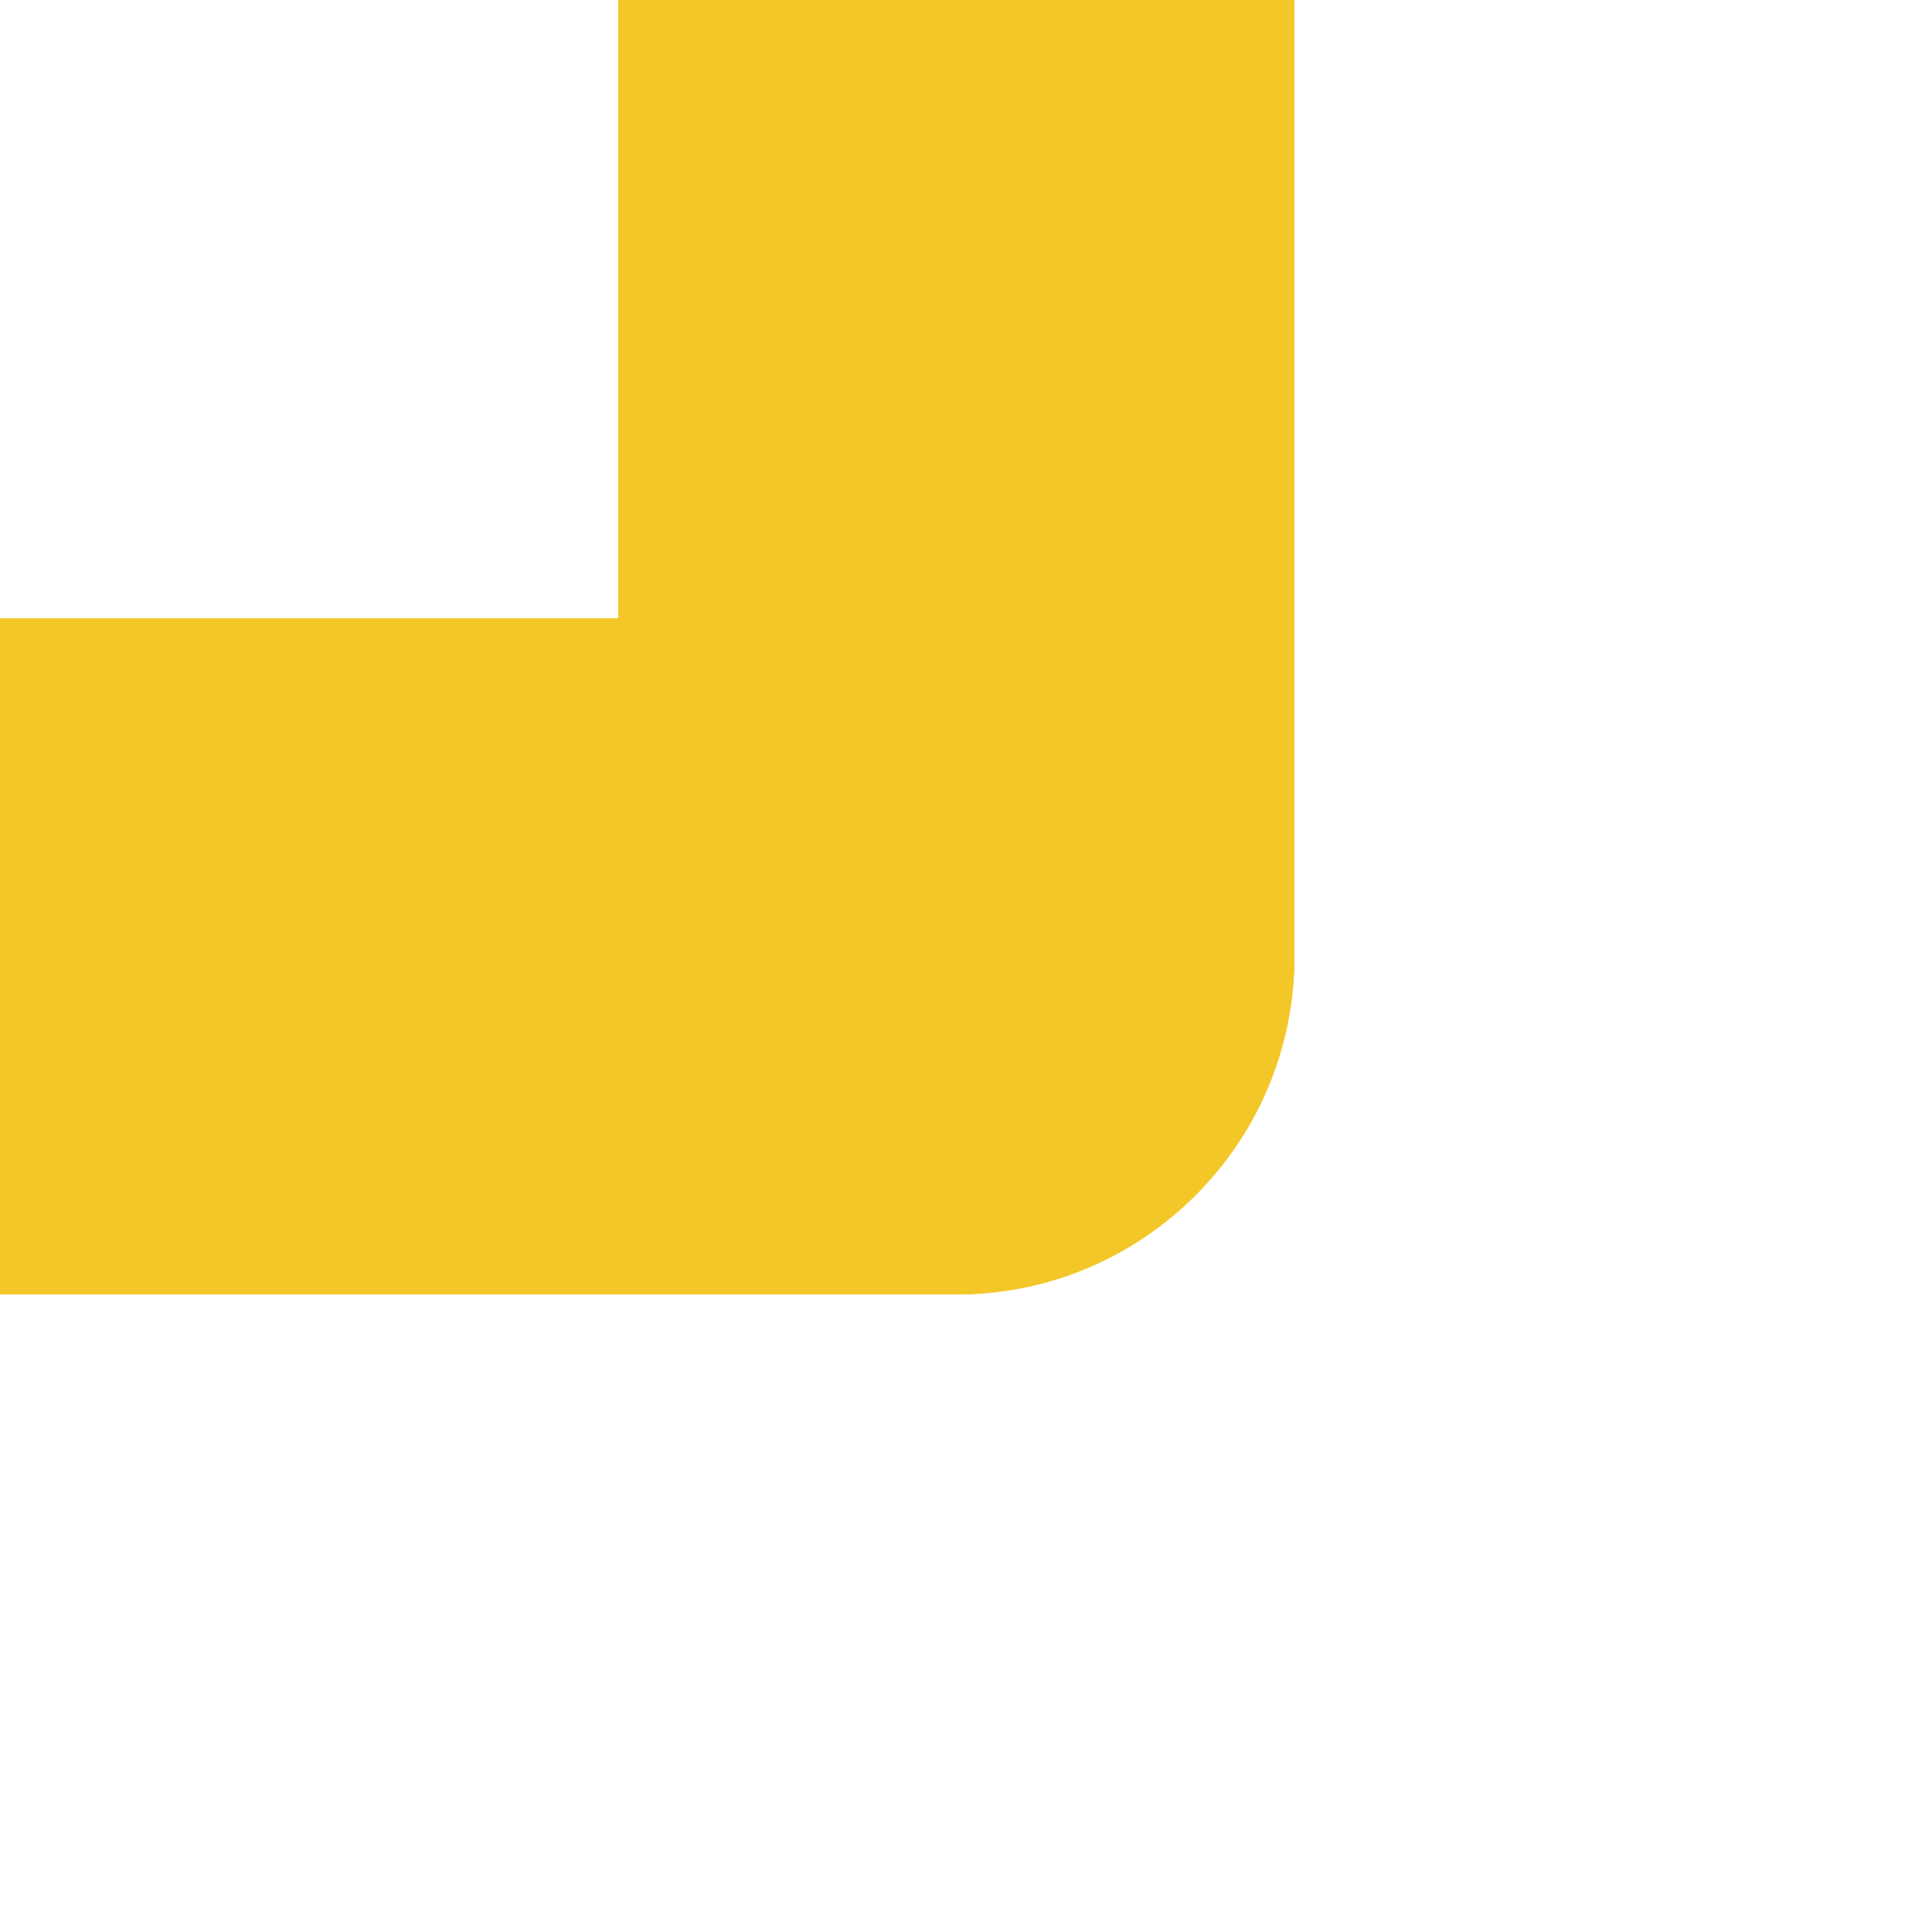 <svg width="100" height="100" viewBox="0 0 100 100" fill="none" xmlns="http://www.w3.org/2000/svg">
    <path d="M32 0L67 0V49.5C67 59.165 59.165 67 49.5 67V67C39.835 67 32 59.165 32 49.5V0Z" fill="#F4C728"/>
    <path d="M0 67L0 32H49.5C59.165 32 67 39.835 67 49.5V49.5C67 59.165 59.165 67 49.5 67H0Z" fill="#F4C728"/>
</svg>
